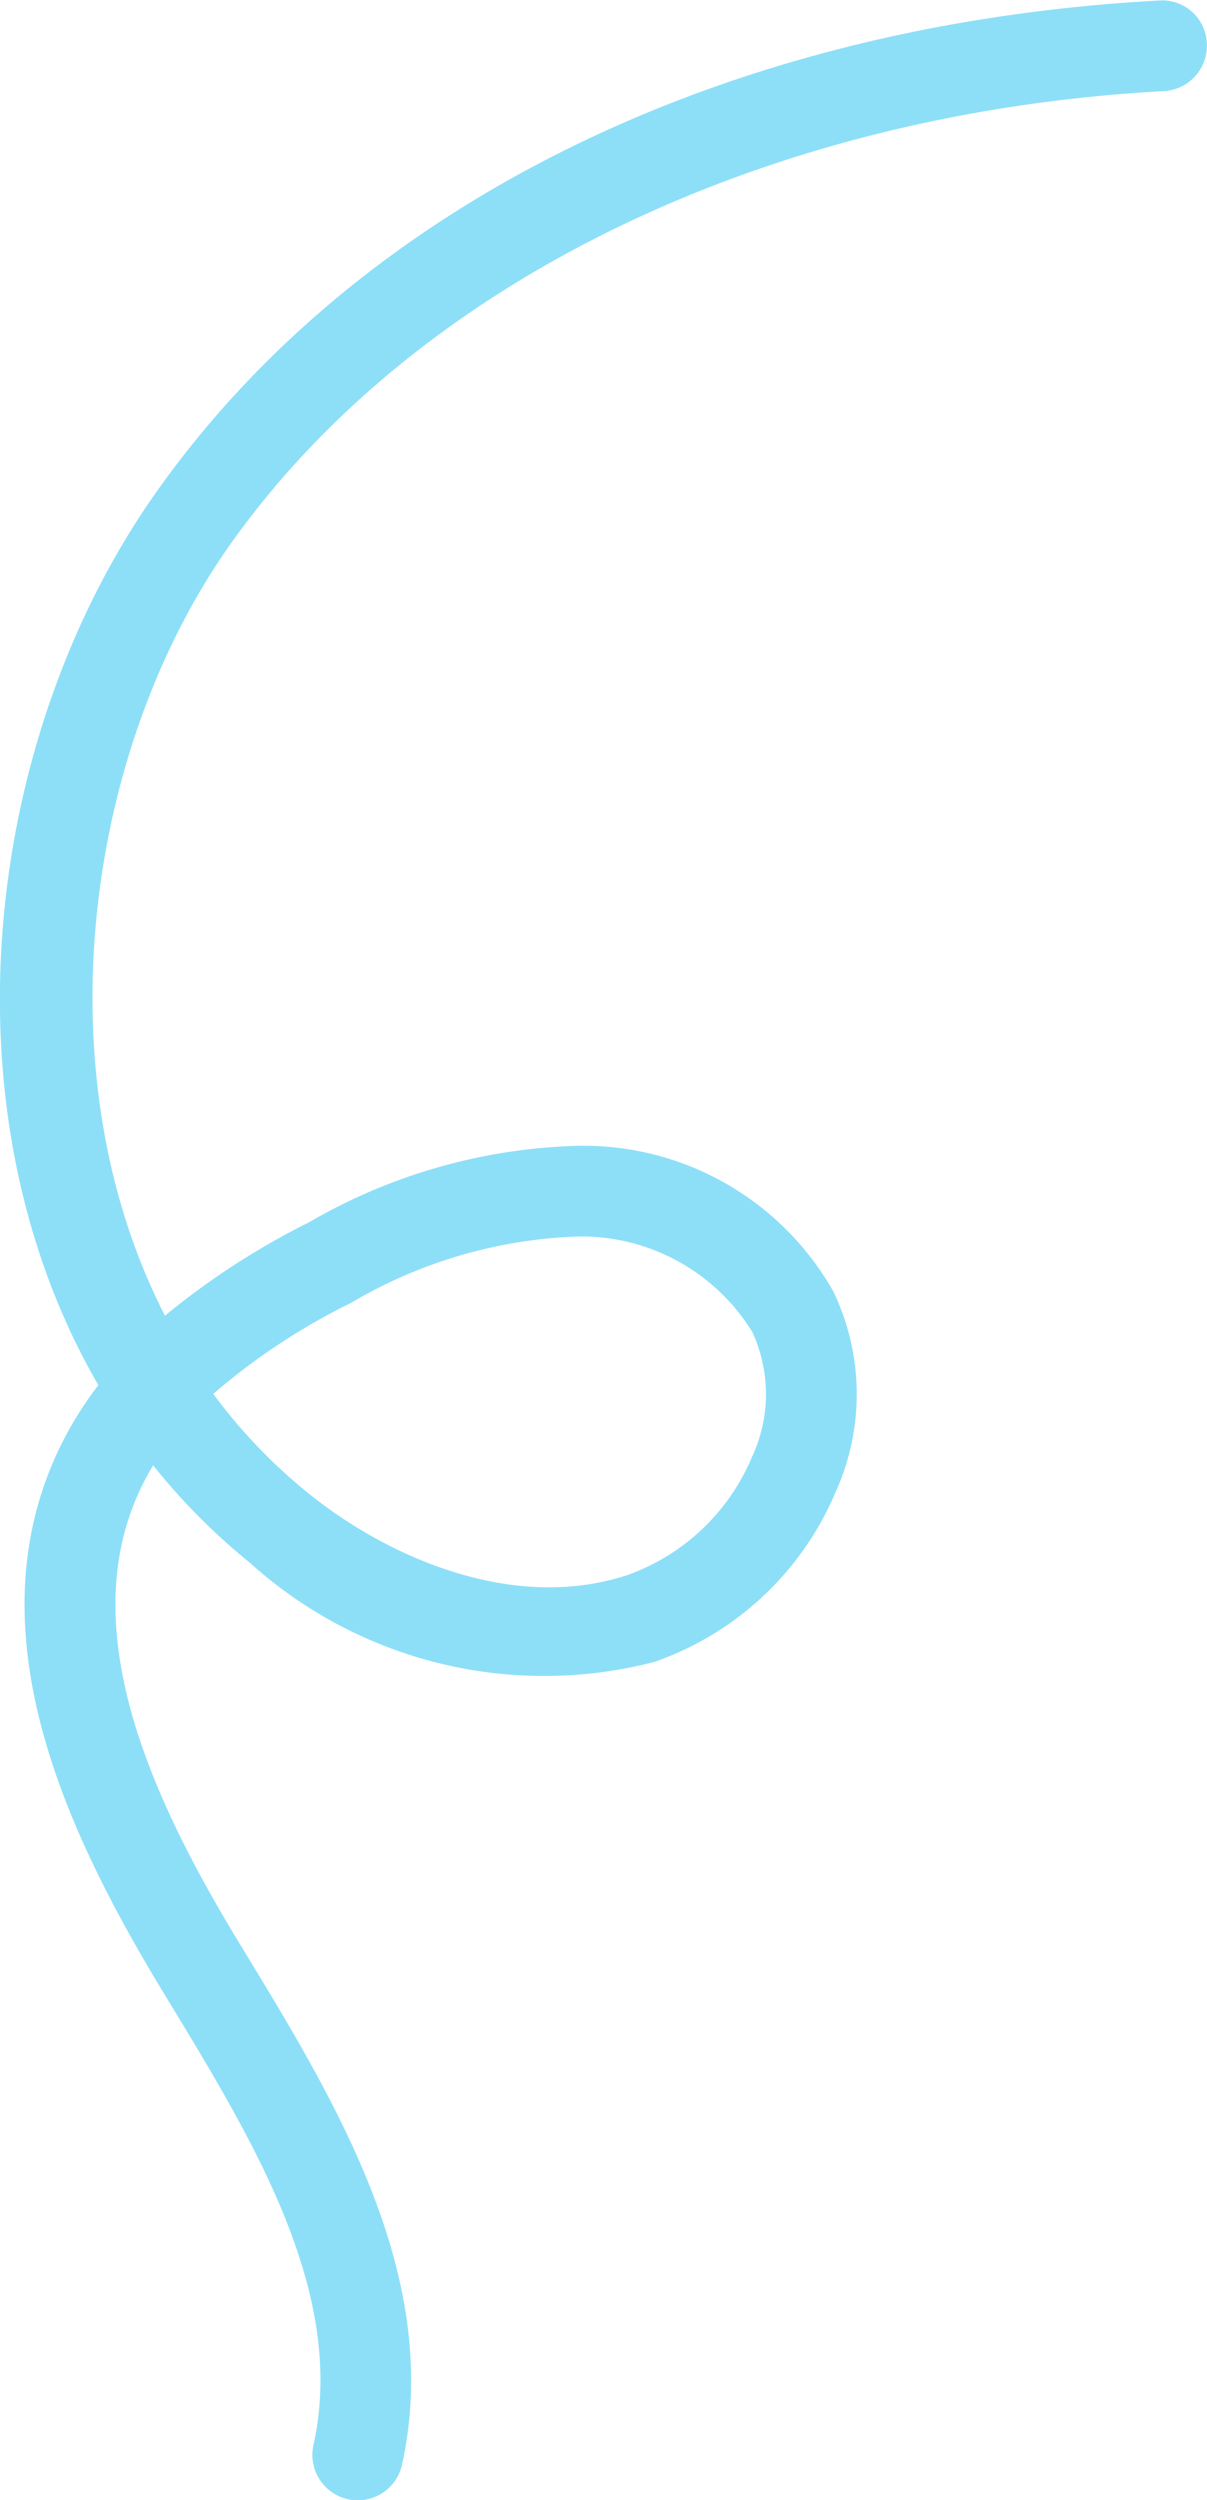 <svg xmlns="http://www.w3.org/2000/svg" width="23.393" height="48.437" viewBox="0 0 23.393 48.437">
  <path id="Path_69" data-name="Path 69" d="M226.1,466.207a.916.916,0,0,1-.189-.02.879.879,0,0,1-.67-1.048c.647-2.931-1.14-5.861-2.864-8.695-1.843-3.024-3.707-6.868-2.16-10.4a6.925,6.925,0,0,1,.855-1.44c-3.072-5.3-2.243-12.541,1.122-17.3,3.957-5.6,11.041-9.069,19.436-9.525a.866.866,0,0,1,.926.829.88.88,0,0,1-.829.926c-7.74.421-14.5,3.7-18.1,8.784-2.849,4.031-3.645,10.3-1.264,14.94a14.715,14.715,0,0,1,2.788-1.807,10.948,10.948,0,0,1,5.212-1.484,5.563,5.563,0,0,1,4.957,2.827,4.6,4.6,0,0,1,.038,3.888,5.916,5.916,0,0,1-3.513,3.284,8.508,8.508,0,0,1-7.833-1.919,12.306,12.306,0,0,1-1.878-1.89,5.161,5.161,0,0,0-.307.591c-1.221,2.794.431,6.124,2.007,8.715,1.862,3.053,3.922,6.437,3.123,10.058A.878.878,0,0,1,226.1,466.207Zm-2.8-21.434a10.381,10.381,0,0,0,1.819,1.906c1.537,1.25,3.967,2.329,6.186,1.611A4.114,4.114,0,0,0,233.738,446a2.873,2.873,0,0,0,.011-2.421,3.886,3.886,0,0,0-3.409-1.854,9.253,9.253,0,0,0-4.378,1.289A12.528,12.528,0,0,0,223.3,444.772Z" transform="translate(-219.166 -417.769)" fill="#8ddff8"/>
</svg>
